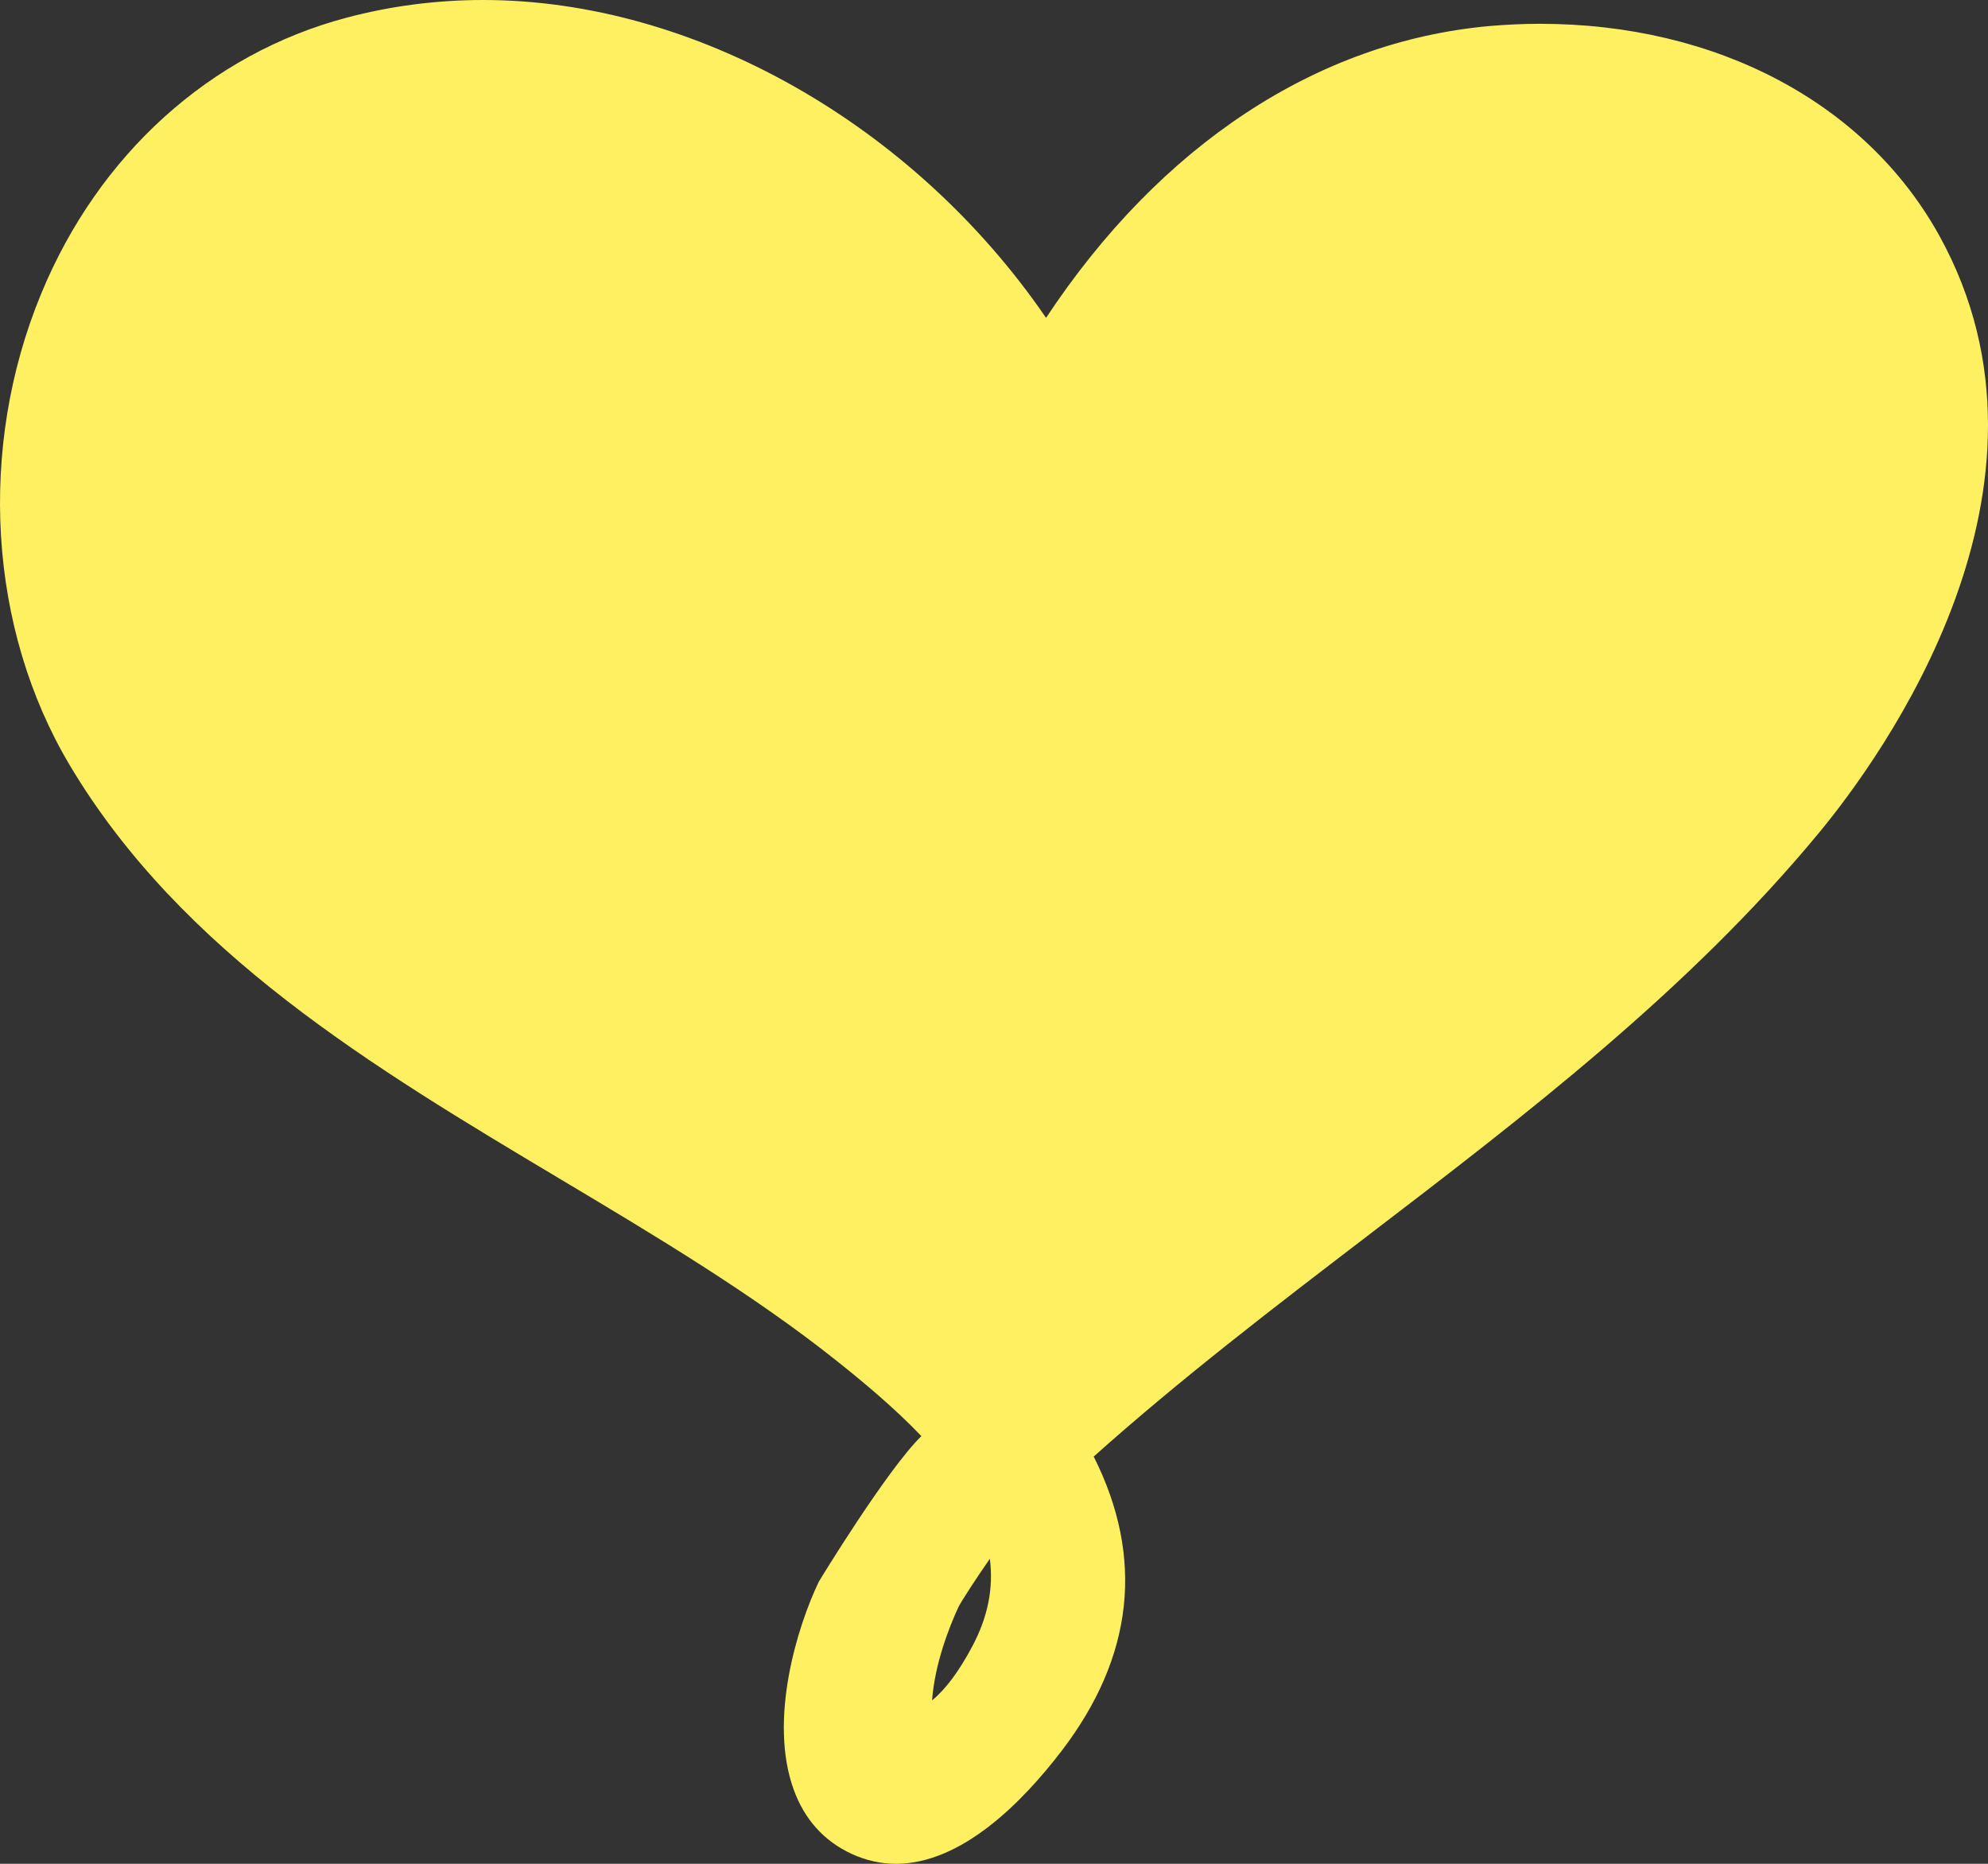 <svg width="32" height="30" viewBox="0 0 32 30" 
    xmlns="http://www.w3.org/2000/svg">
    <rect x="0" y="0" width="32" height="30" fill="#333333" stroke="none"/>
    <path d="M24.787 0.383C24.518 0.383 24.245 0.396 23.977 0.419C21.206 0.667 18.679 2.332 16.838 5.116C14.703 2.001 11.173 0 7.778 0C7.032 0 6.292 0.095 5.581 0.284C3.382 0.866 1.589 2.485 0.663 4.727C-0.364 7.211 -0.188 10.12 1.124 12.319C2.925 15.34 6.013 17.184 8.999 18.967C10.533 19.883 12.119 20.829 13.48 21.914C13.885 22.237 14.394 22.658 14.831 23.116C14.28 23.653 13.19 25.439 13.18 25.46C12.837 26.172 12.367 27.679 12.776 28.806C12.95 29.286 13.264 29.635 13.71 29.841C13.938 29.946 14.178 30 14.423 30C15.478 30 16.455 29.011 17.089 28.182C18.249 26.665 18.423 25.072 17.605 23.445C19.008 22.19 20.535 21.023 22.012 19.893C24.553 17.95 27.181 15.941 29.271 13.415C30.293 12.181 33.451 7.841 31.219 3.798C30.039 1.66 27.634 0.383 24.787 0.383ZM15.653 26.495C15.441 26.896 15.226 27.186 15.003 27.37C15.048 26.774 15.278 26.193 15.425 25.873C15.467 25.783 15.738 25.368 15.933 25.091C15.994 25.563 15.902 26.025 15.653 26.495Z" fill="#FFF06129"/>
</svg>
